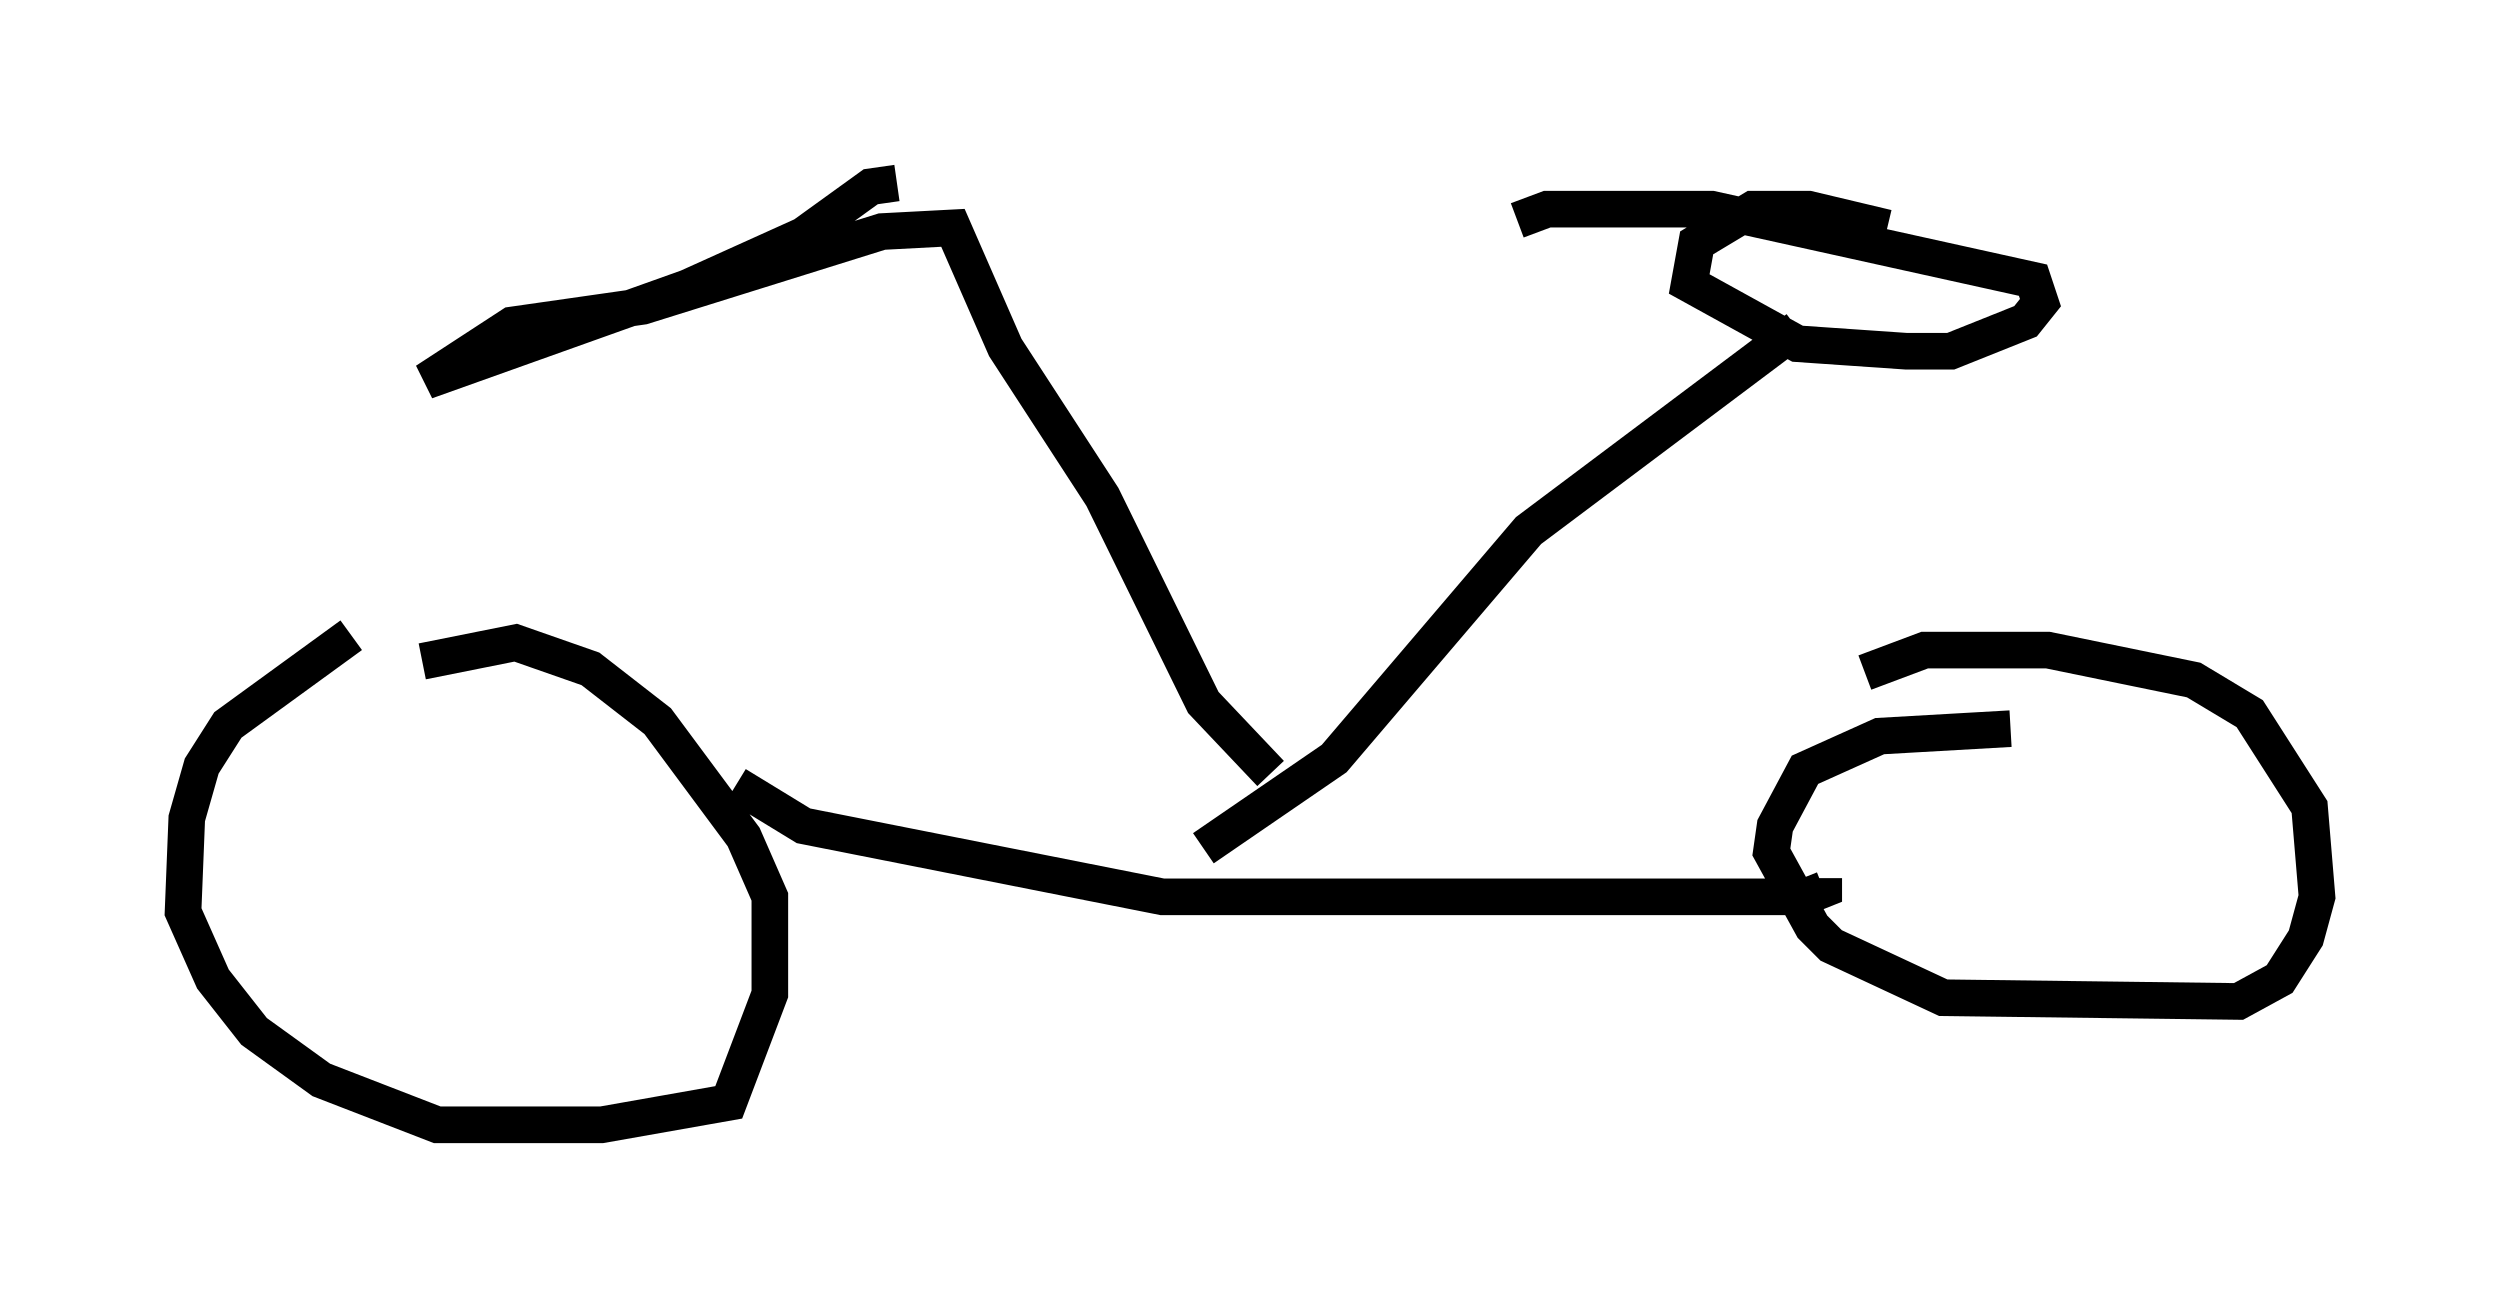 <?xml version="1.0" encoding="utf-8" ?>
<svg baseProfile="full" height="35.725" version="1.1" width="68.29" xmlns="http://www.w3.org/2000/svg" xmlns:ev="http://www.w3.org/2001/xml-events" xmlns:xlink="http://www.w3.org/1999/xlink"><defs /><rect fill="white" height="35.725" width="68.29" x="0" y="0" /><path d="M11.84, 16.842 m-2.246, 0.51 l-3.369, 2.45 -0.715, 1.123 l-0.408, 1.429 -0.102, 2.552 l0.817, 1.838 1.123, 1.429 l1.838, 1.327 3.165, 1.225 l4.492, 0.0 3.471, -0.613 l1.123, -2.96 0.0, -2.654 l-0.715, -1.633 -2.348, -3.165 l-1.838, -1.429 -2.042, -0.715 l-2.552, 0.51 m43.386, 1.838 l-3.573, 0.204 -2.042, 0.919 l-0.817, 1.531 -0.102, 0.715 l1.123, 2.042 0.51, 0.51 l3.063, 1.429 8.065, 0.102 l1.123, -0.613 0.715, -1.123 l0.306, -1.123 -0.204, -2.45 l-1.633, -2.552 -1.531, -0.919 l-3.981, -0.817 -3.369, 0.0 l-1.633, 0.613 m-30.83, 3.063 l1.838, 1.123 9.8, 1.94 l17.559, 0.0 0.51, -0.204 l0.0, -0.306 m-16.946, -0.817 l3.573, -2.45 5.308, -6.227 l7.35, -5.513 m2.45, -2.756 l-2.144, -0.51 -1.531, 0.0 l-1.531, 0.919 -0.204, 1.123 l2.96, 1.633 2.96, 0.204 l1.225, 0.0 2.042, -0.817 l0.408, -0.51 -0.204, -0.613 l-8.779, -1.94 -4.492, 0.0 l-0.817, 0.306 m-6.738, 15.109 l-1.838, -1.94 -2.756, -5.615 l-2.654, -4.083 -1.429, -3.267 l-1.94, 0.102 -6.533, 2.042 l-3.573, 0.51 -2.348, 1.531 l7.146, -2.552 3.165, -1.429 l1.838, -1.327 0.715, -0.102 " fill="none" stroke="black" stroke-width="1" /></svg>